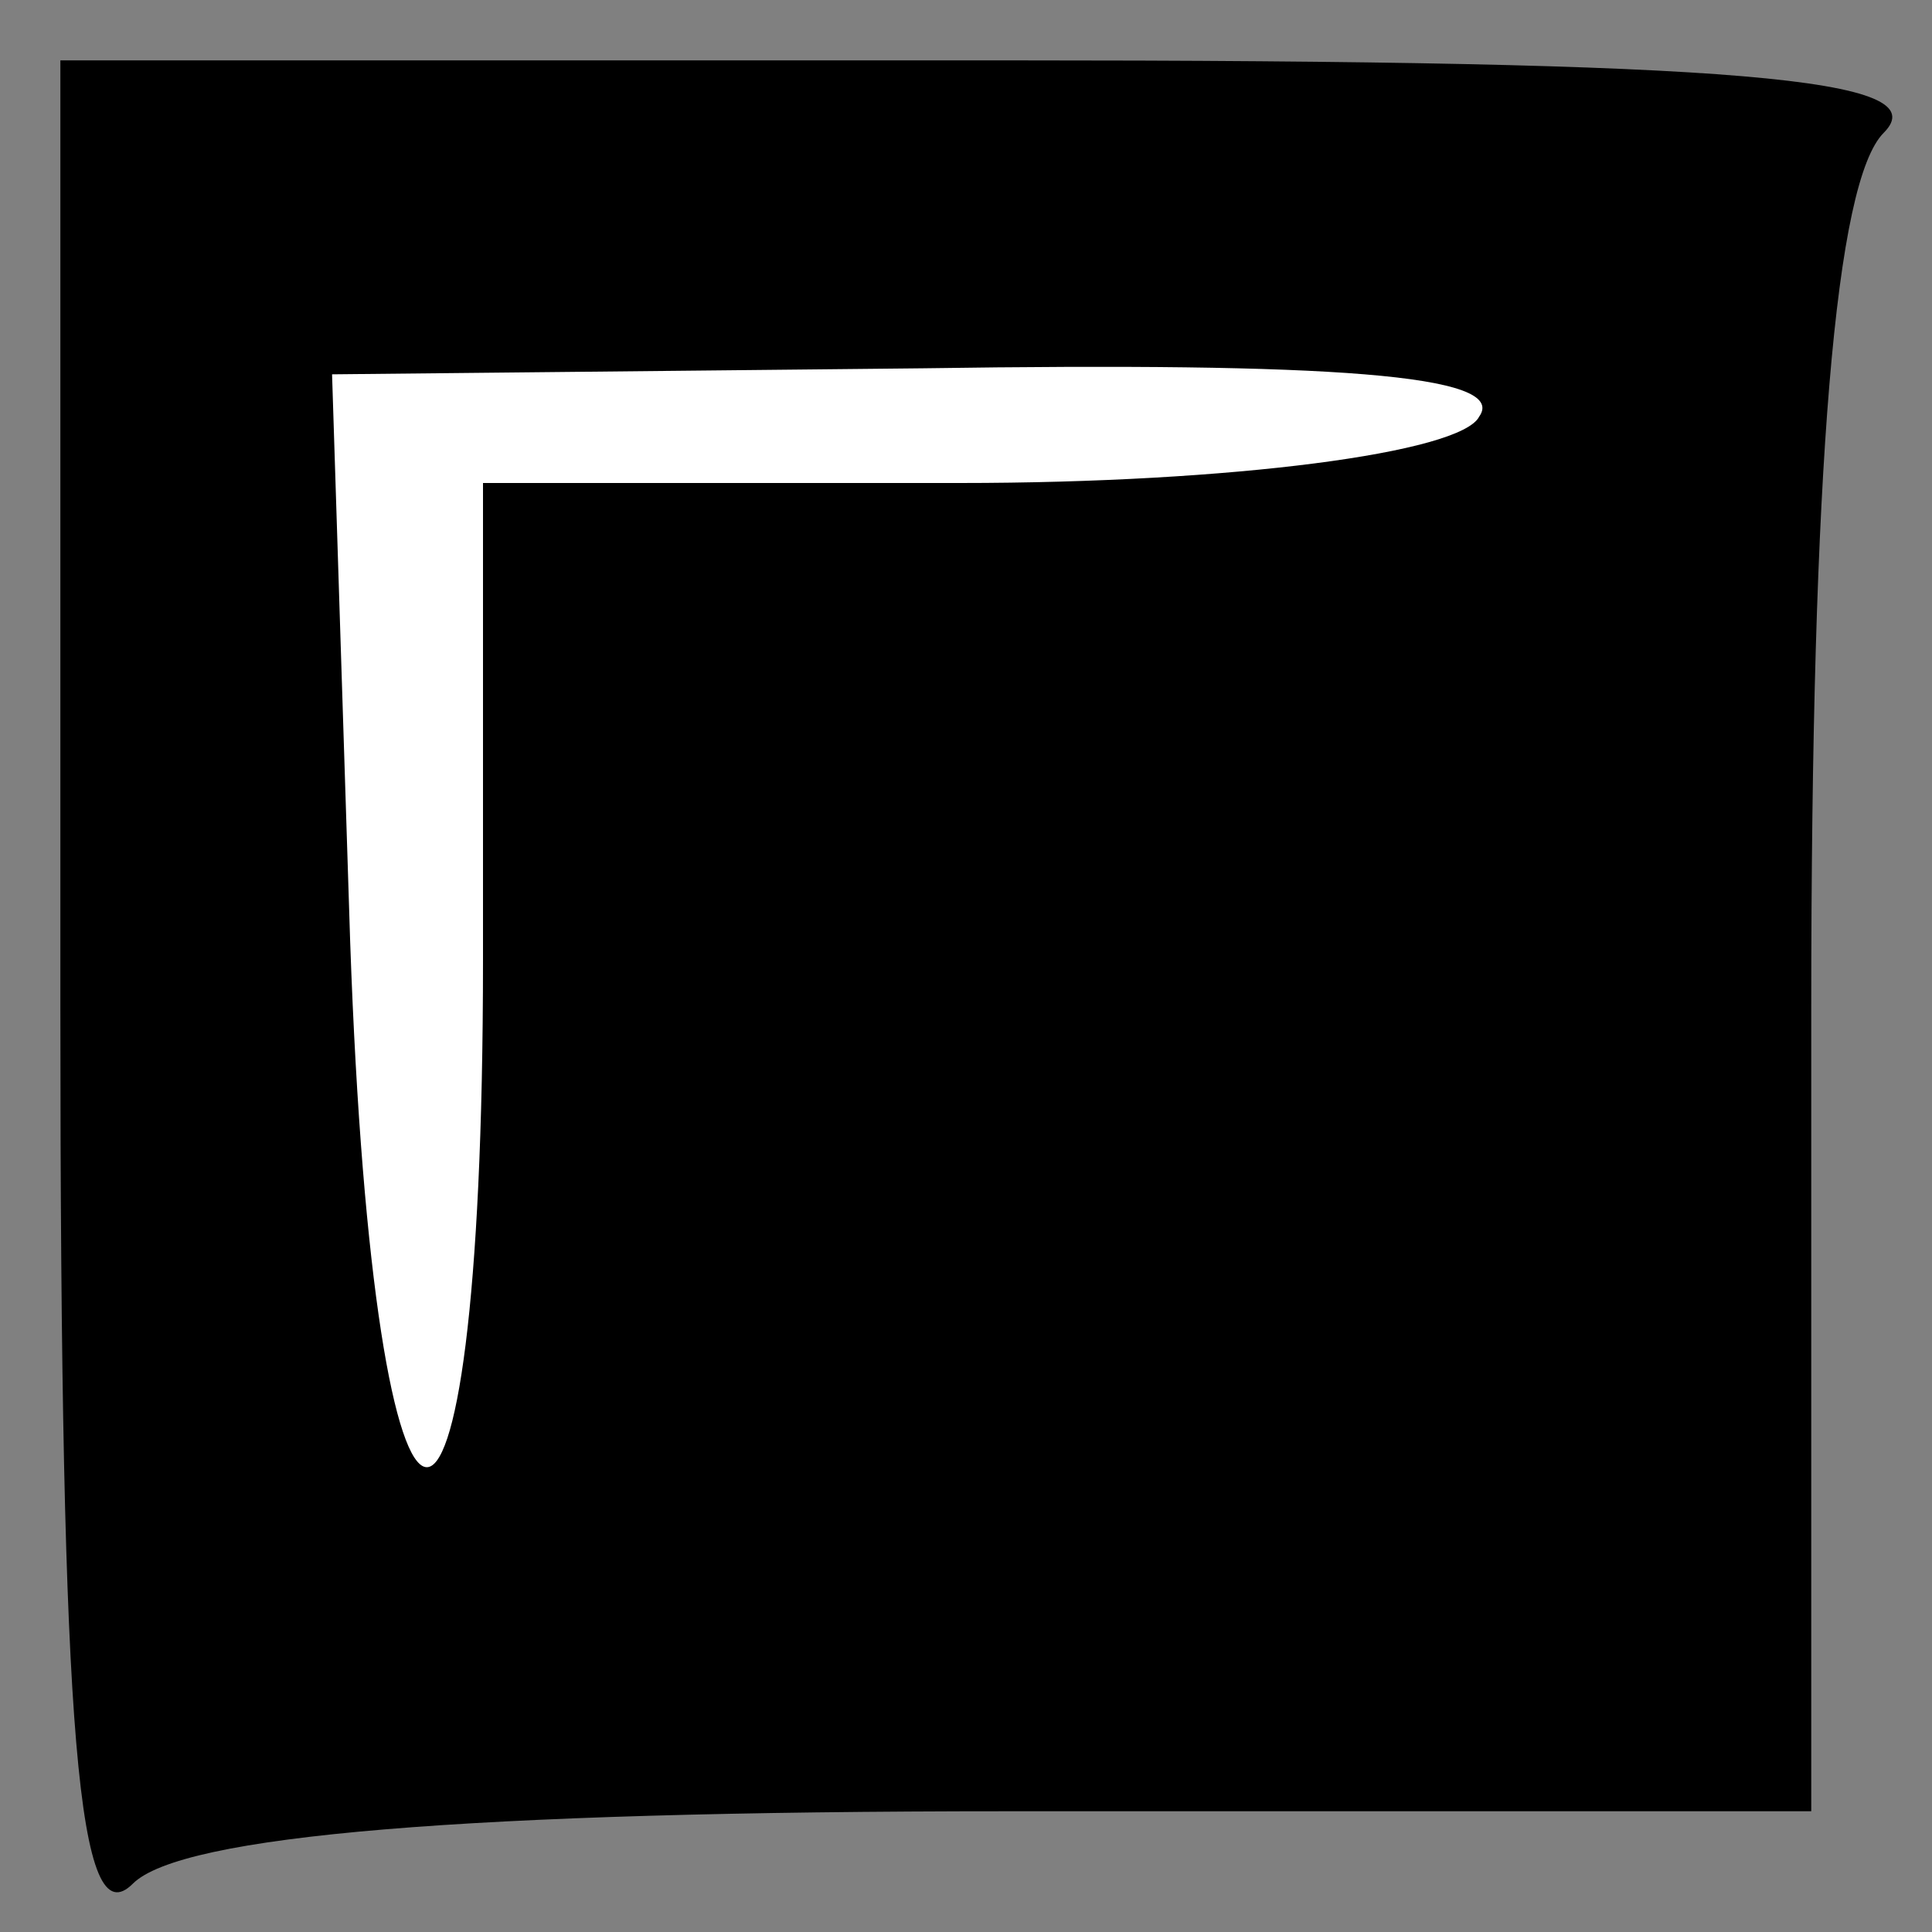 <?xml version="1.0" standalone="no"?>
<!DOCTYPE svg PUBLIC "-//W3C//DTD SVG 20010904//EN"
 "http://www.w3.org/TR/2001/REC-SVG-20010904/DTD/svg10.dtd">
<svg version="1.0" xmlns="http://www.w3.org/2000/svg"
 width="32pt" height="32pt" viewBox="0 0 32 32"
 preserveAspectRatio="xMidYMid meet">
<rect x="0" y="0" width="32" height="32" fill="#808080" stroke="none"/>
<g transform="translate(0,32) scale(0.1,-0.1)"
fill="#000000" stroke="none">
<path fill="#000000" stroke="none" d="M10 153 c0 -122 3 -154 12 -145 8 8 55
12 145 12 l133 0 0 133 c0 90 4 137 12 145 9 9 -23 12 -145 12 l-157 0 0 -157z"/>
<path fill="#ffffff" stroke="none" d="M245 251 c-3 -6 -41 -11 -86 -11 l-79
0 0 -79 c0 -114 -18 -111 -22 3 l-3 94 98 1 c67 1 97 -1 92 -8z"/>
</g>
</svg>
